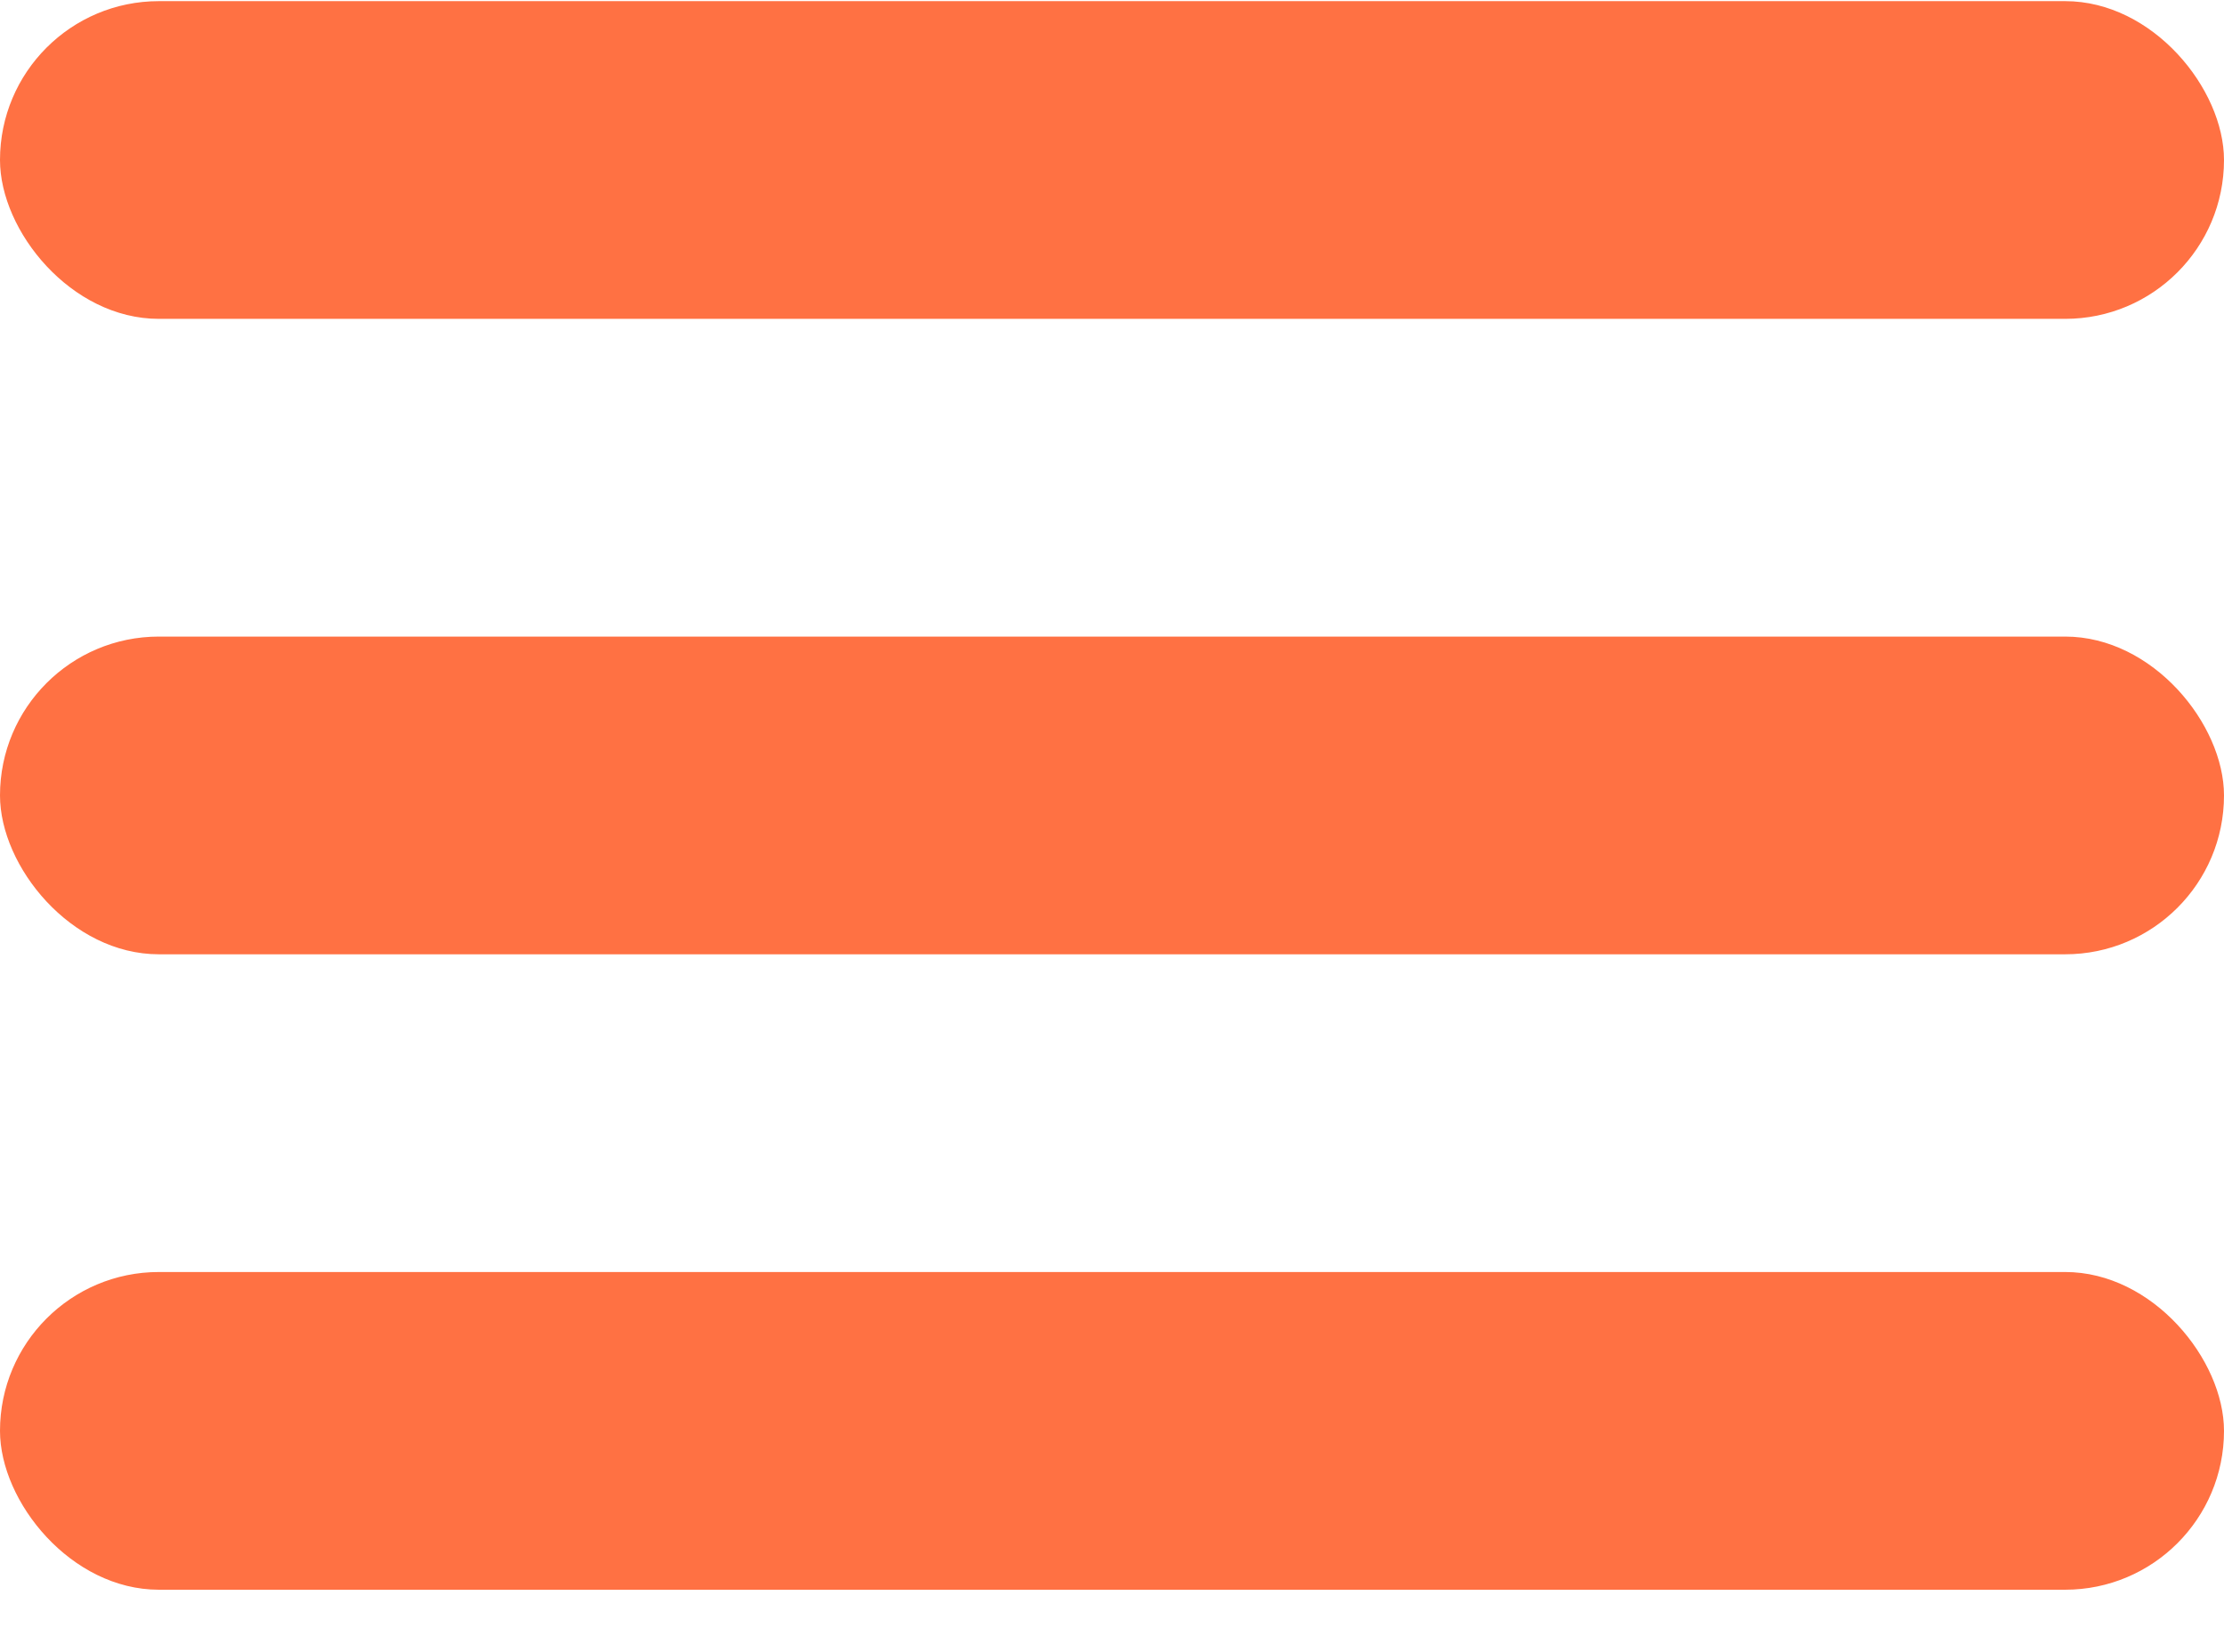 <svg width="35" height="26" viewBox="0 0 35 26" fill="none" xmlns="http://www.w3.org/2000/svg">
<rect y="0.018" width="35" height="5" rx="2.5" fill="#FF7143"/>
<rect y="10.018" width="35" height="5" rx="2.5" fill="#FF7143"/>
<rect y="20.018" width="35" height="5" rx="2.5" fill="#FF7143"/>
</svg>
